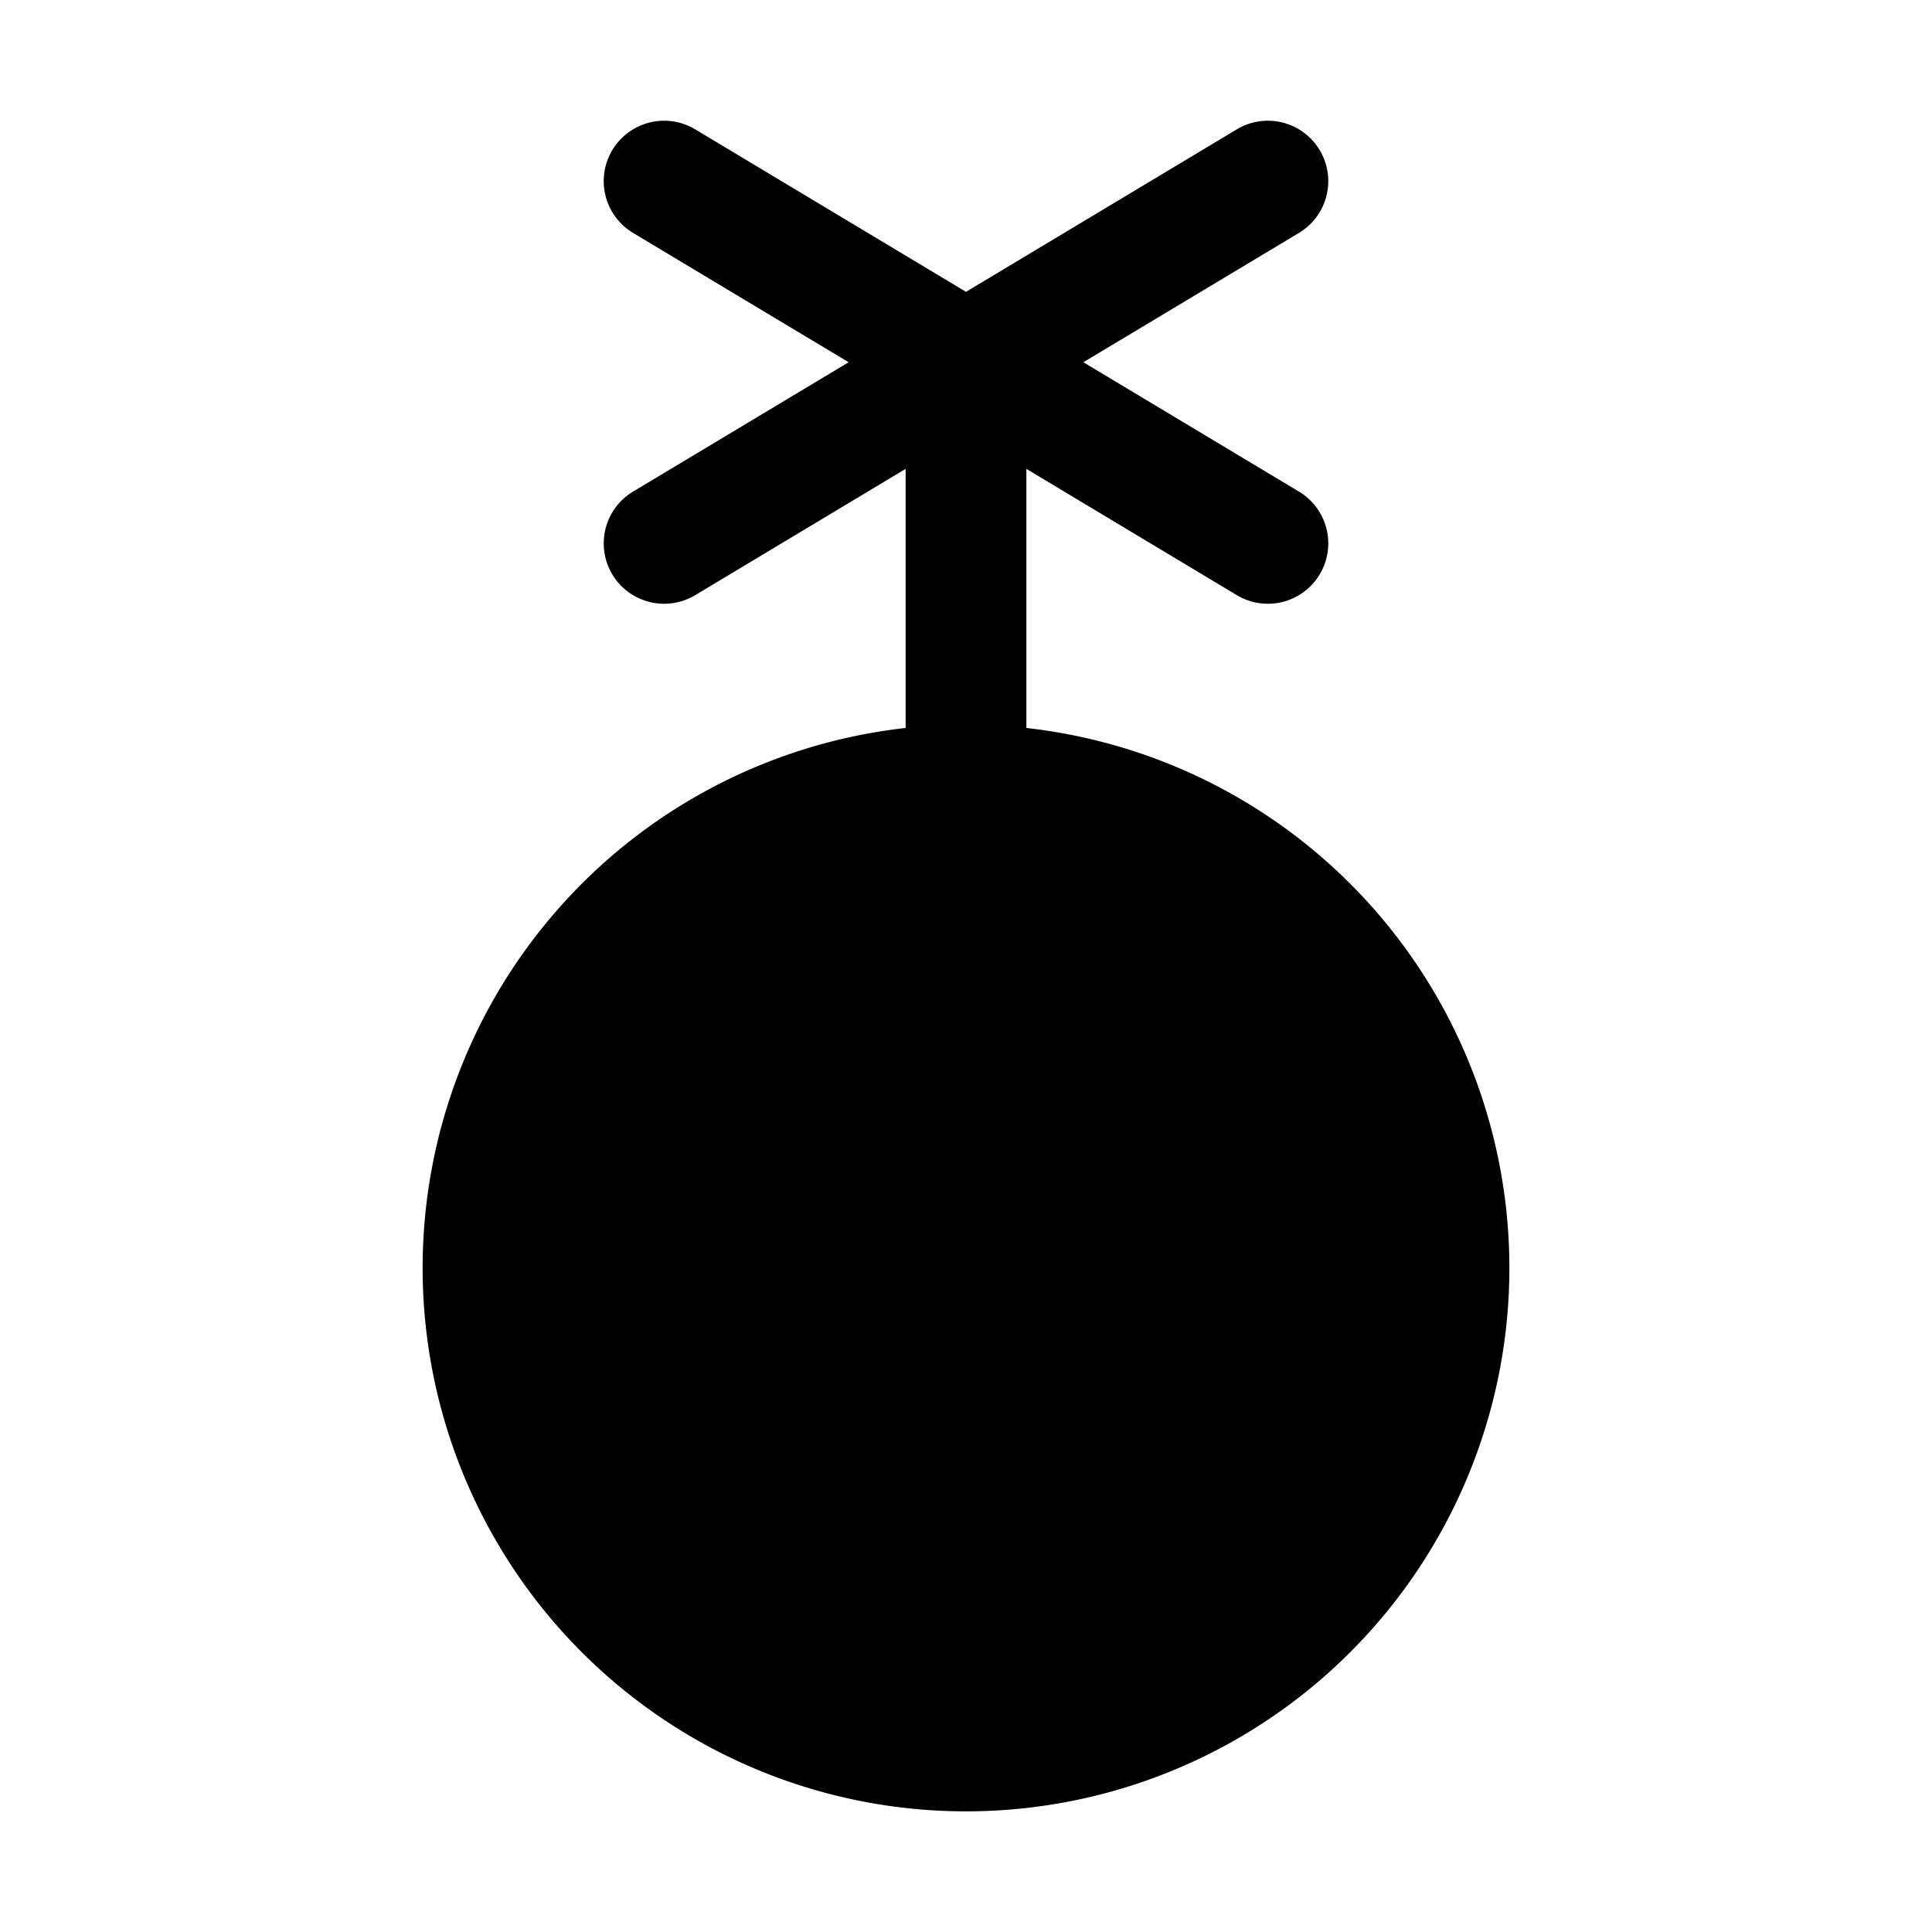 <svg xmlns="http://www.w3.org/2000/svg" width="24" height="24" viewBox="0 0 256 256">
    <path d="M192,168a64,64,0,1,1-64-64A64,64,0,0,1,192,168Z" class="pr-icon-duotone-secondary"/>
    <path d="M136,96.46V62.13l27.88,16.73a8,8,0,1,0,8.24-13.72L143.55,48l28.57-17.14a8,8,0,0,0-8.24-13.72L128,38.67,92.12,17.14a8,8,0,0,0-8.24,13.72L112.45,48,83.88,65.14a8,8,0,0,0,8.24,13.72L120,62.13V96.46a72,72,0,1,0,16,0ZM128,224a56,56,0,1,1,56-56A56.06,56.06,0,0,1,128,224Z"/>
</svg>